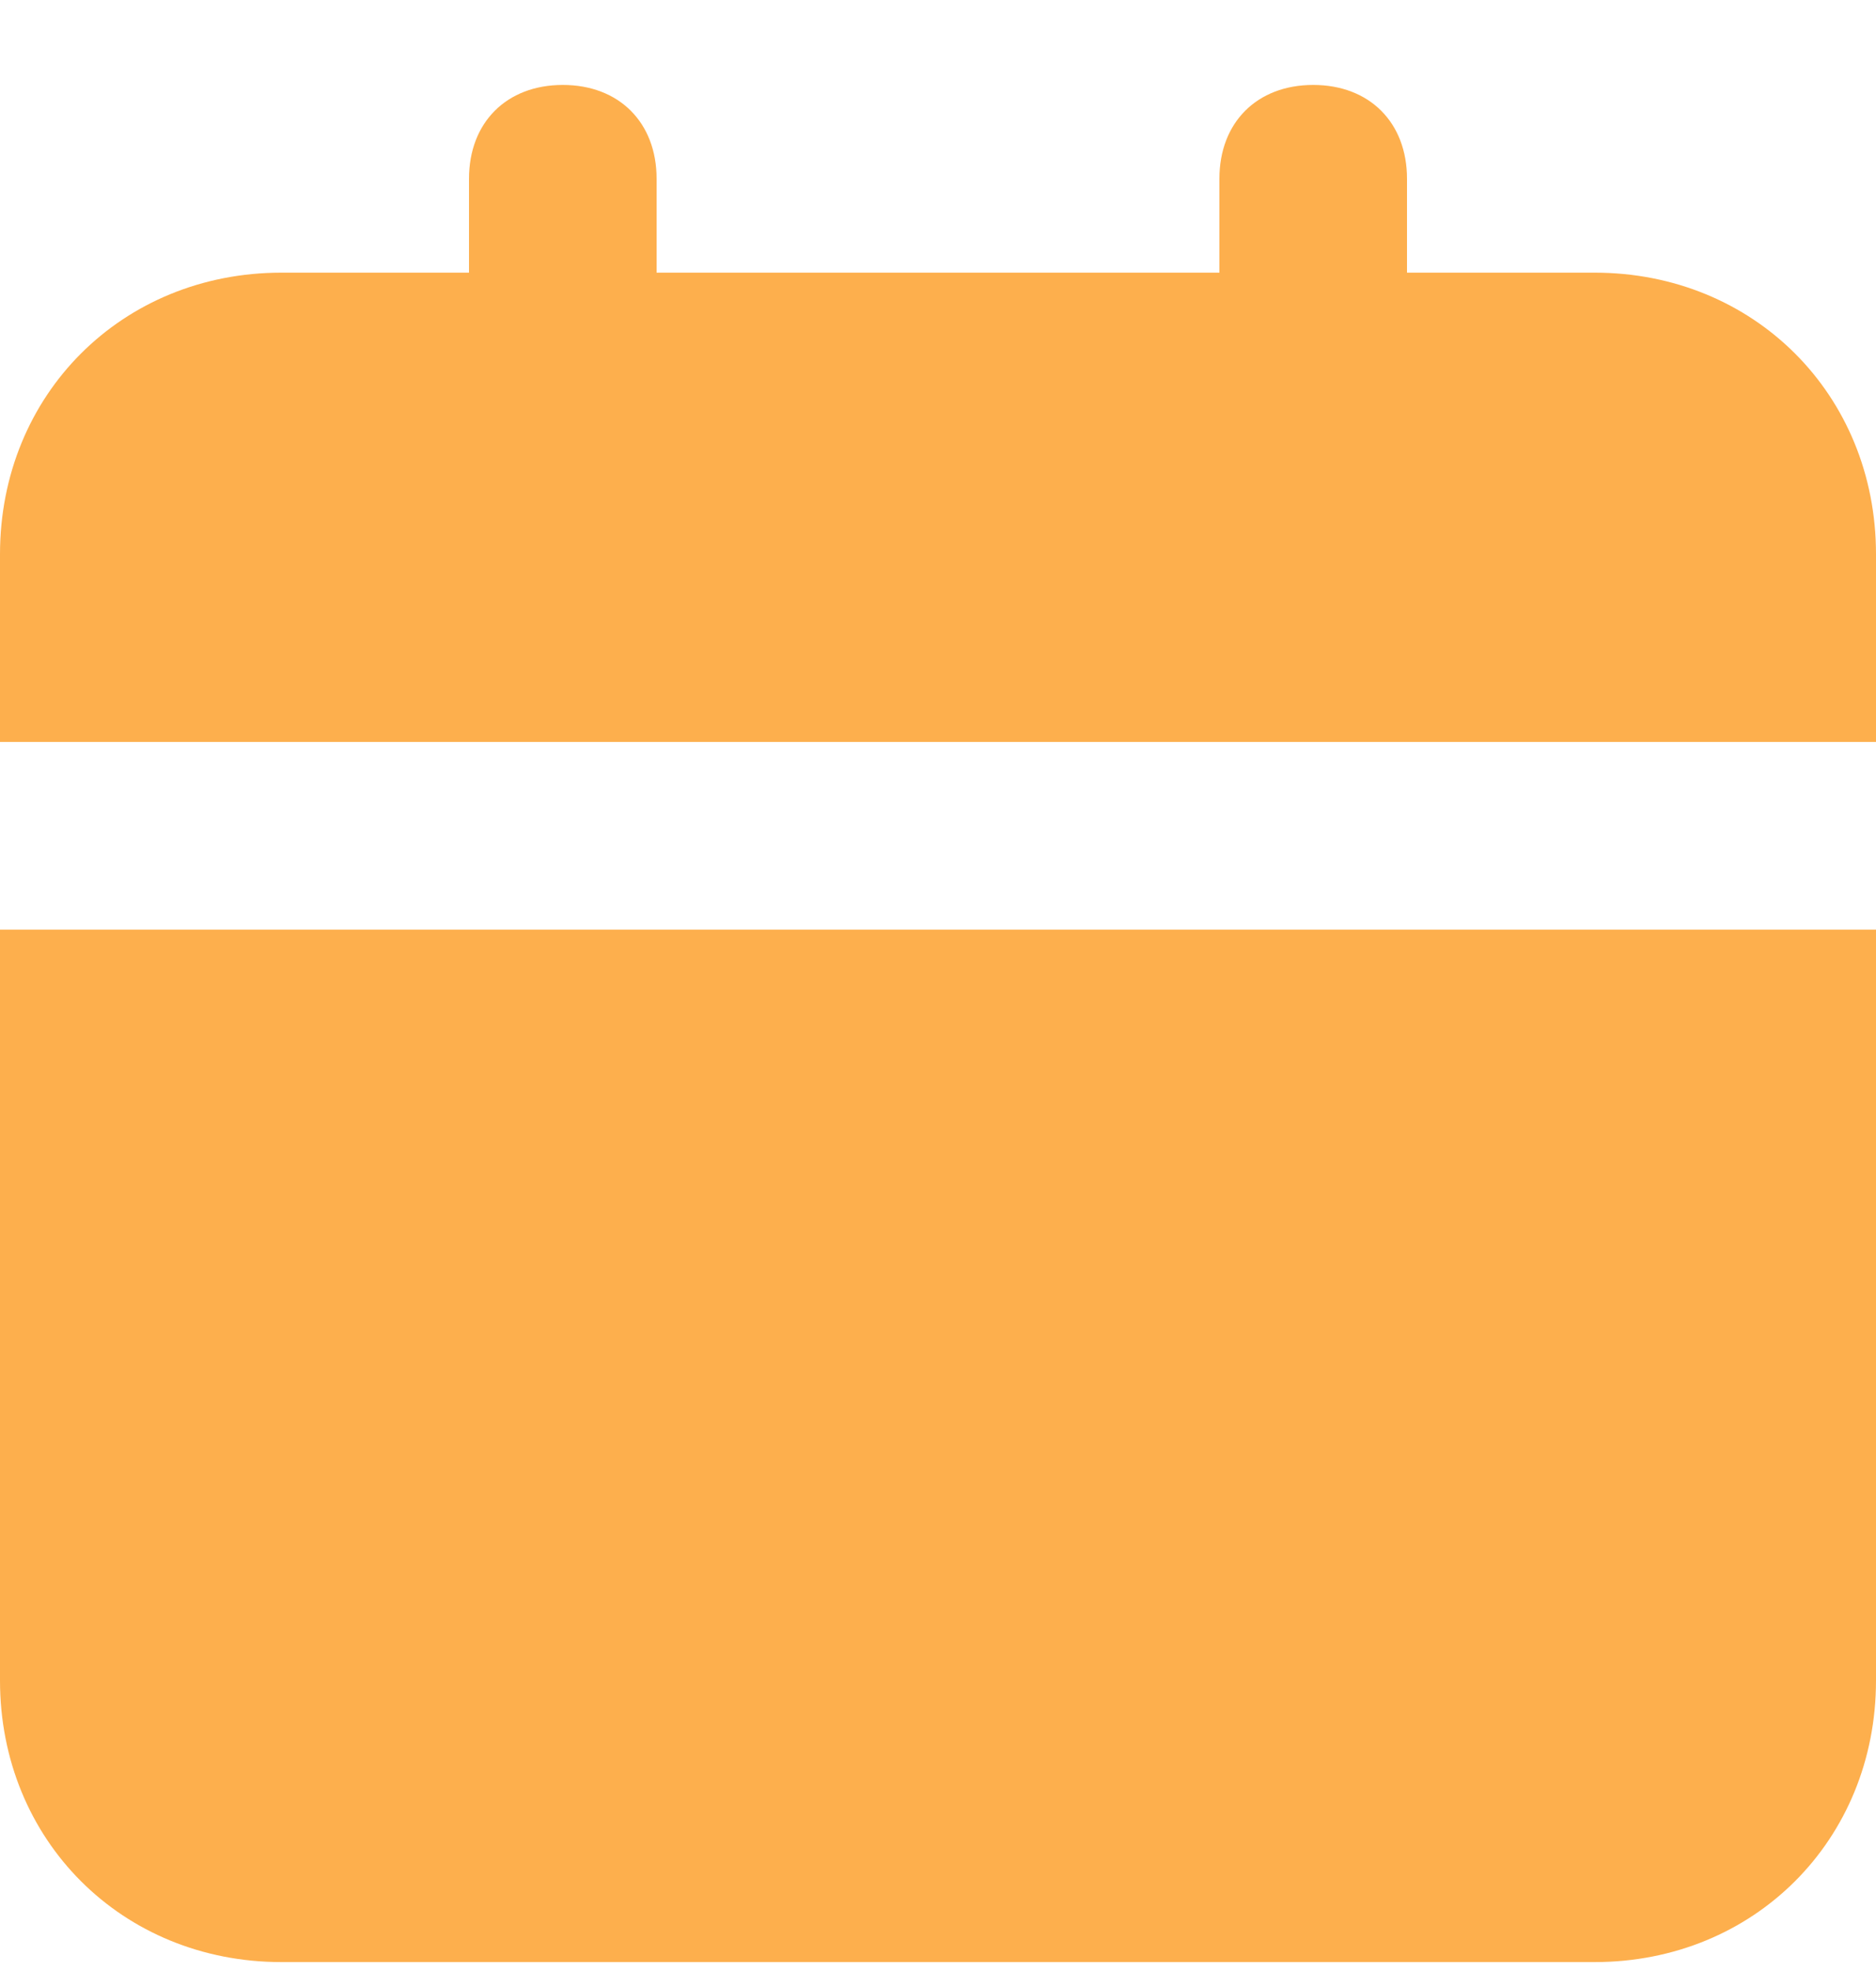 <svg width="20" height="21" viewBox="0 0 20 21" fill="none" xmlns="http://www.w3.org/2000/svg">
<path d="M0 17.905C0 19.605 1.3 20.905 3 20.905H17C18.7 20.905 20 19.605 20 17.905V9.905H0V17.905ZM17 2.905H15V1.905C15 1.305 14.6 0.905 14 0.905C13.4 0.905 13 1.305 13 1.905V2.905H7V1.905C7 1.305 6.6 0.905 6 0.905C5.4 0.905 5 1.305 5 1.905V2.905H3C1.3 2.905 0 4.205 0 5.905V7.905H20V5.905C20 4.205 18.7 2.905 17 2.905Z" fill="#FDAF4D"/>
</svg>
